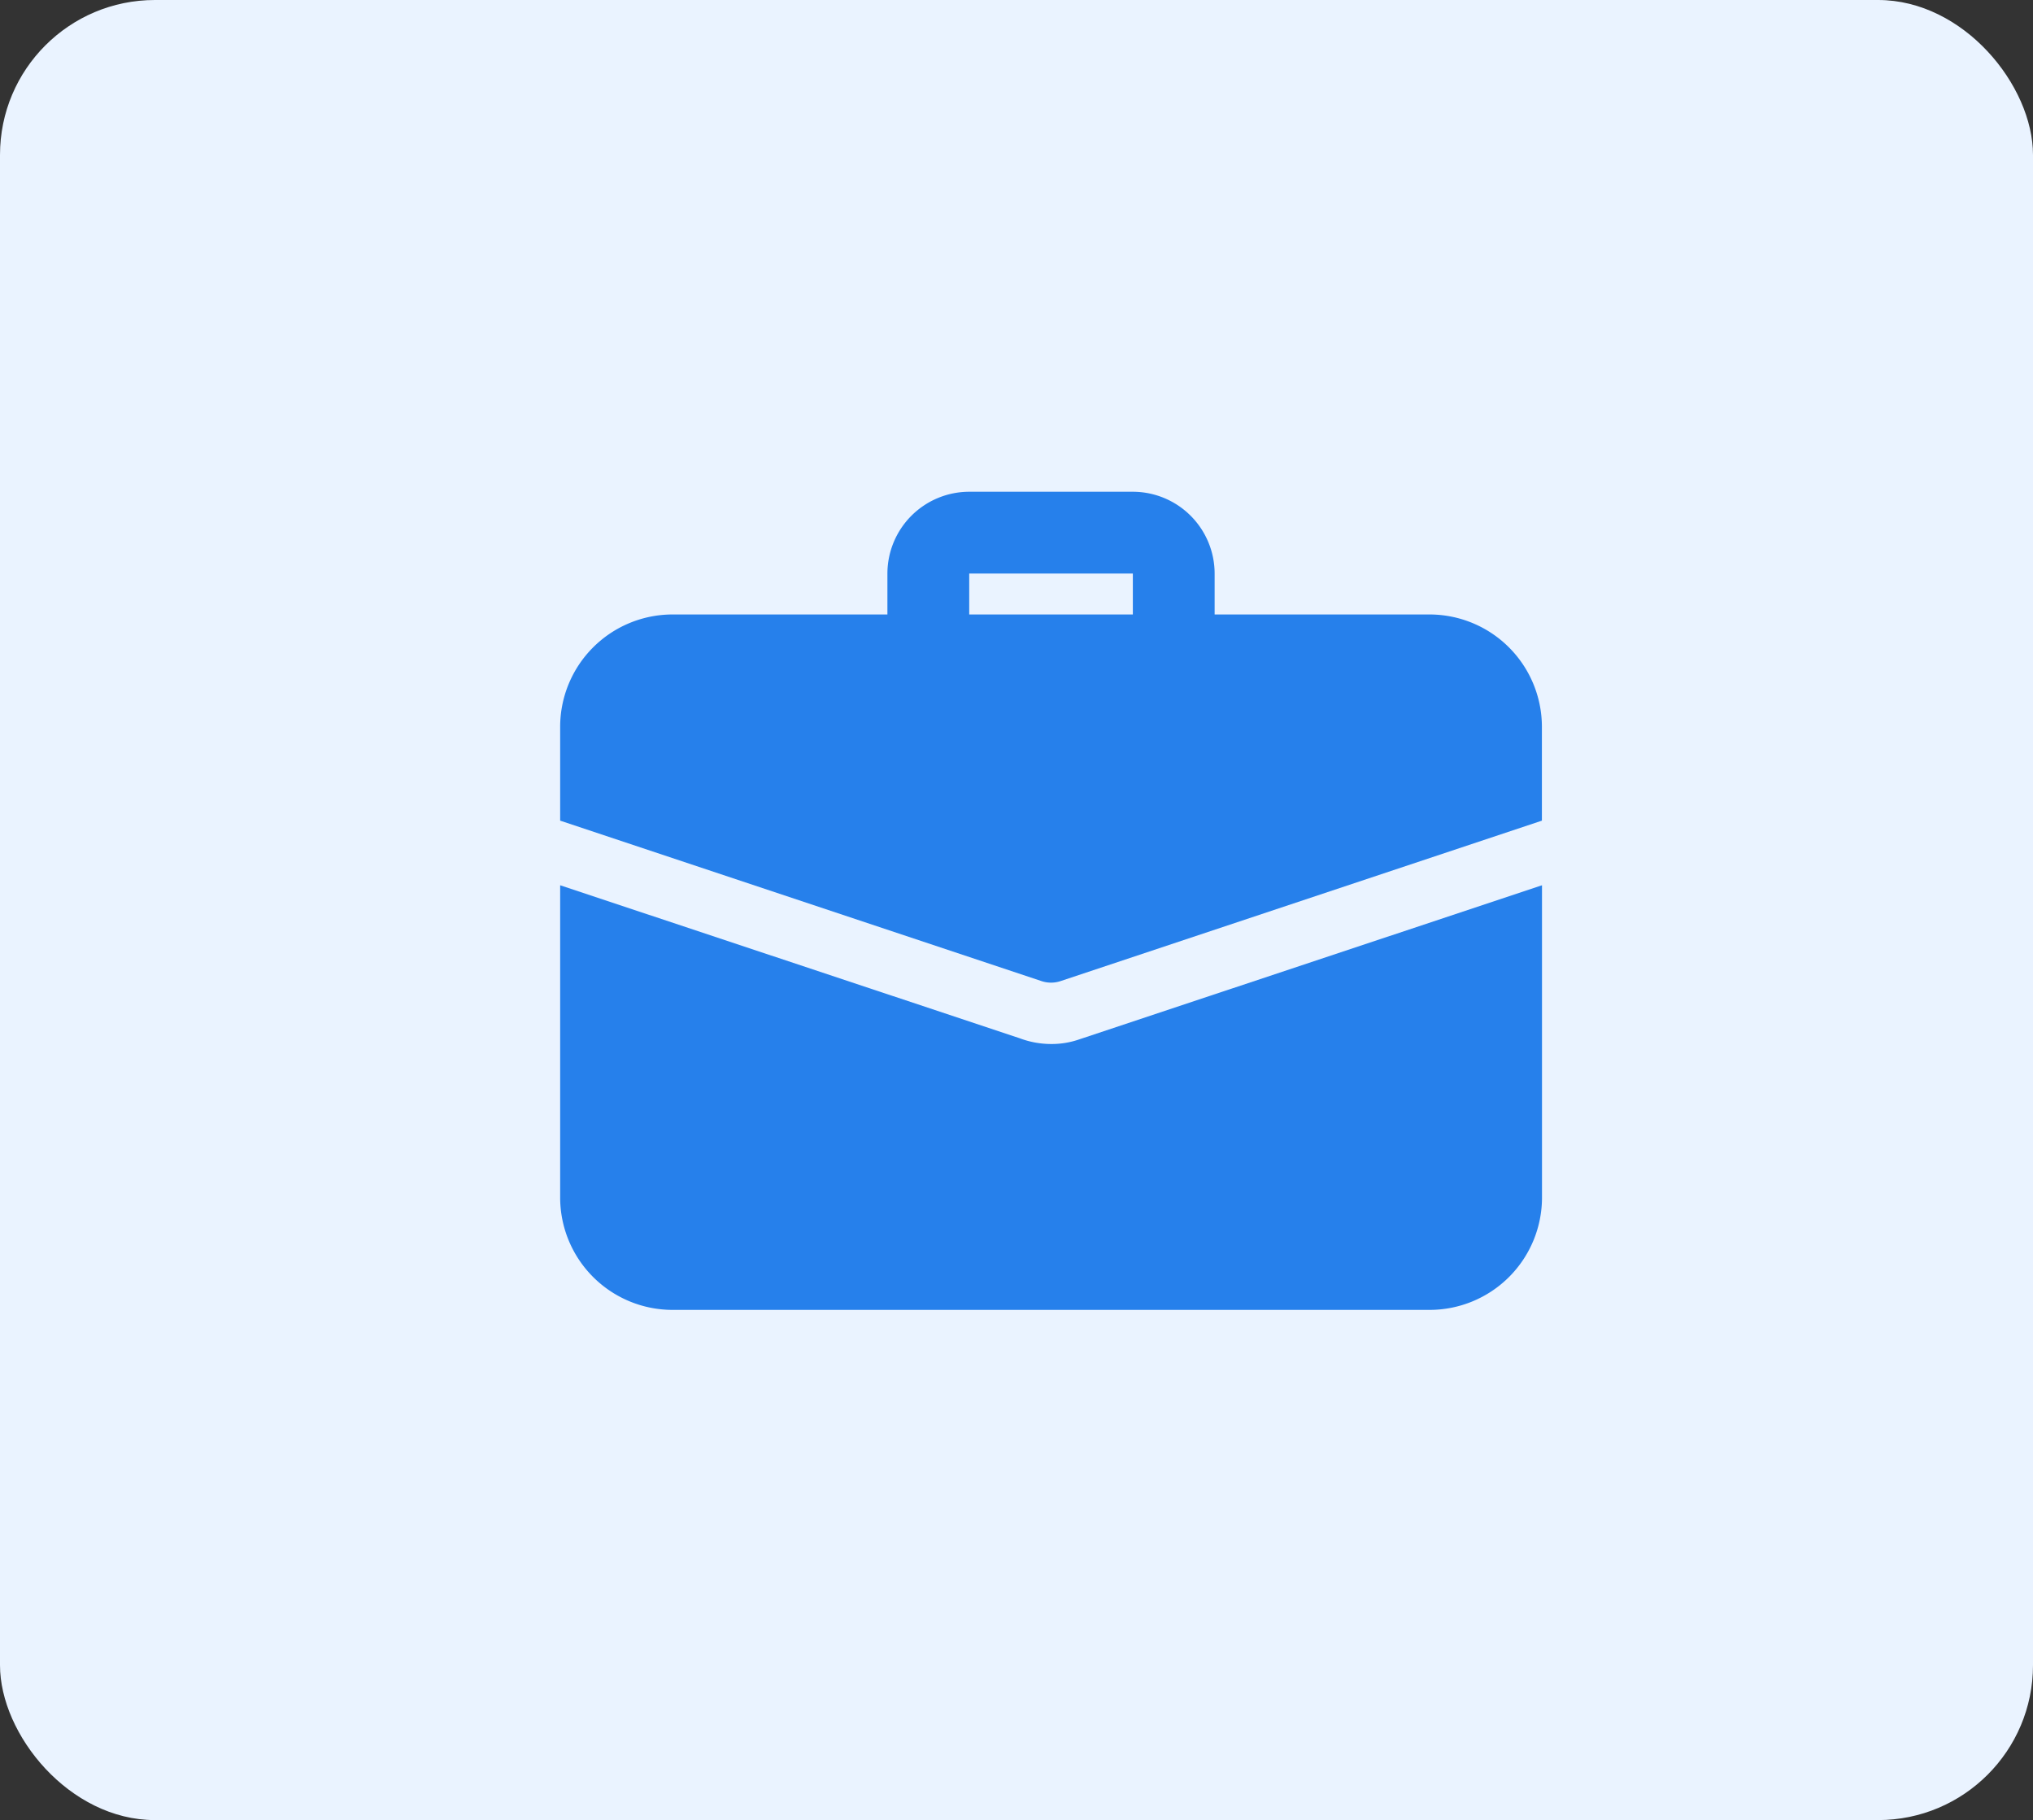 <svg xmlns="http://www.w3.org/2000/svg" width="105" height="94" viewBox="0 0 105 94"><rect x="0" y="0" width="105" height="94" fill="#333333" stroke="none"/><defs><style>.a{fill:#eaf3ff;}.b{fill:#2680eb;}</style></defs><g transform="translate(-407 -164)"><rect class="a" width="105" height="94" rx="8" transform="translate(407 164)"/><g transform="translate(435.931 189.397)"><path class="b" d="M22.789,11.507a2.113,2.113,0,0,1-2.113-2.113V6.225H12.225V9.395A2.113,2.113,0,0,1,8,9.395V6.225A4.23,4.23,0,0,1,12.225,2h8.451A4.23,4.23,0,0,1,24.9,6.225V9.395A2.113,2.113,0,0,1,22.789,11.507Z" transform="translate(8.902 -2)"/><path class="b" d="M26.853,19.564a4.352,4.352,0,0,1-1.5.254,4.629,4.629,0,0,1-1.627-.3L0,11.62V27.74a5.807,5.807,0,0,0,5.81,5.81H44.9a5.807,5.807,0,0,0,5.81-5.81V11.62Z" transform="translate(0 8.704)"/><path class="b" d="M50.705,10.81v4.838L25.86,23.93a1.563,1.563,0,0,1-1.014,0L0,15.648V10.81A5.807,5.807,0,0,1,5.81,5H44.9A5.807,5.807,0,0,1,50.705,10.81Z" transform="translate(0 1.338)"/></g></g></svg>